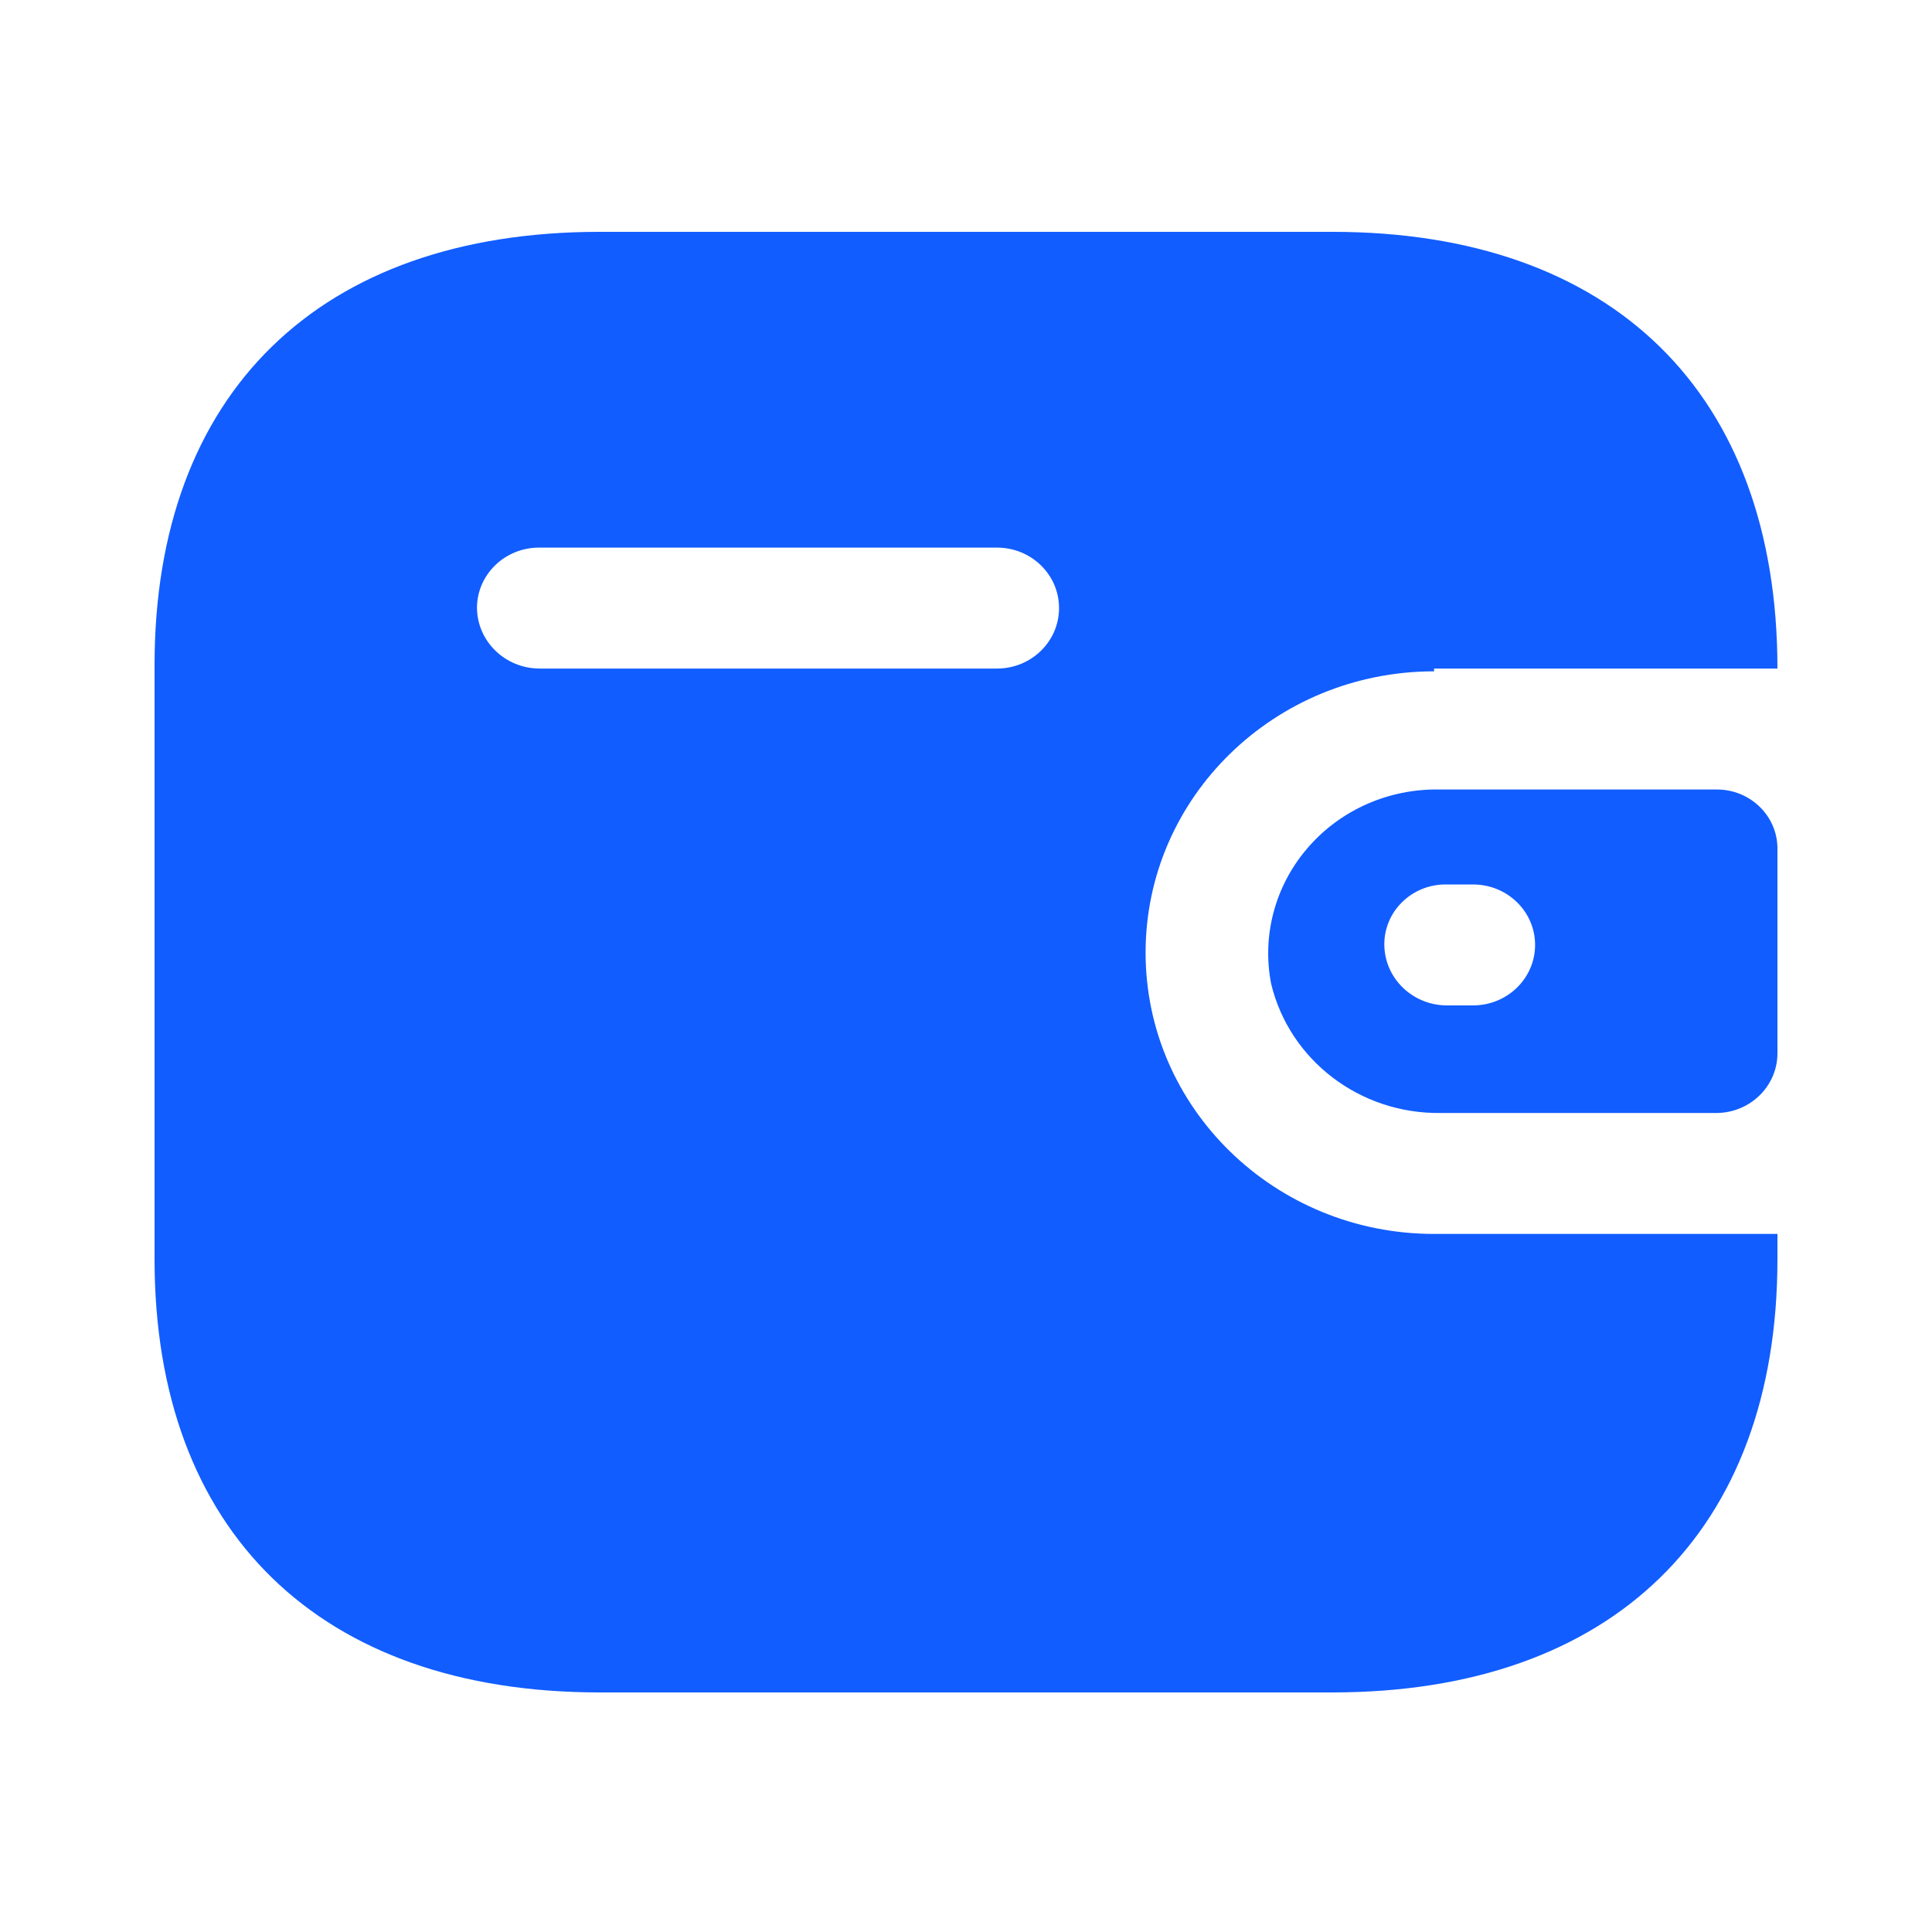 <?xml version="1.0" encoding="UTF-8"?>
<svg width="25px" height="25px" viewBox="0 0 25 25" version="1.1" xmlns="http://www.w3.org/2000/svg" xmlns:xlink="http://www.w3.org/1999/xlink">
    <title>products</title>
    <g id="Assets" stroke="none" stroke-width="1" fill="none" fill-rule="evenodd">
        <g id="assets" transform="translate(-128, -389)">
            <g id="products" transform="translate(128, 389)">
                <rect id="Rectangle" fill-opacity="0" fill="#FFFFFF" x="0" y="0" width="25" height="25"></rect>
                <g id="Wallet" transform="translate(2, 3)" fill="#115DFF">
                    <path d="M16.557,5.651 L21,5.651 C21,2.084 18.863,0 15.241,0 L5.759,0 C2.137,0 0,2.084 0,5.605 L0,13.295 C0,16.816 2.137,18.9 5.759,18.9 L15.241,18.9 C18.863,18.9 21,16.816 21,13.295 L21,12.967 L16.557,12.967 C14.495,12.967 12.824,11.337 12.824,9.327 C12.824,7.317 14.495,5.687 16.557,5.687 L16.557,5.651 Z M16.557,7.216 L20.216,7.216 C20.649,7.216 21,7.558 21,7.98 L21,10.638 C20.995,11.058 20.647,11.397 20.216,11.402 L16.641,11.402 C15.598,11.416 14.685,10.719 14.448,9.728 C14.329,9.112 14.496,8.477 14.903,7.993 C15.31,7.508 15.915,7.224 16.557,7.216 Z M16.716,10.01 L17.061,10.01 C17.505,10.01 17.864,9.659 17.864,9.227 C17.864,8.795 17.505,8.445 17.061,8.445 L16.716,8.445 C16.504,8.442 16.3,8.522 16.149,8.668 C15.998,8.813 15.913,9.011 15.913,9.218 C15.913,9.652 16.271,10.005 16.716,10.01 Z M4.975,5.651 L10.901,5.651 C11.345,5.651 11.704,5.301 11.704,4.868 C11.704,4.436 11.345,4.086 10.901,4.086 L4.975,4.086 C4.535,4.086 4.177,4.431 4.172,4.859 C4.172,5.293 4.53,5.646 4.975,5.651 Z" id="Shape"></path>
                </g>
            </g>
        </g>
    </g>
</svg>